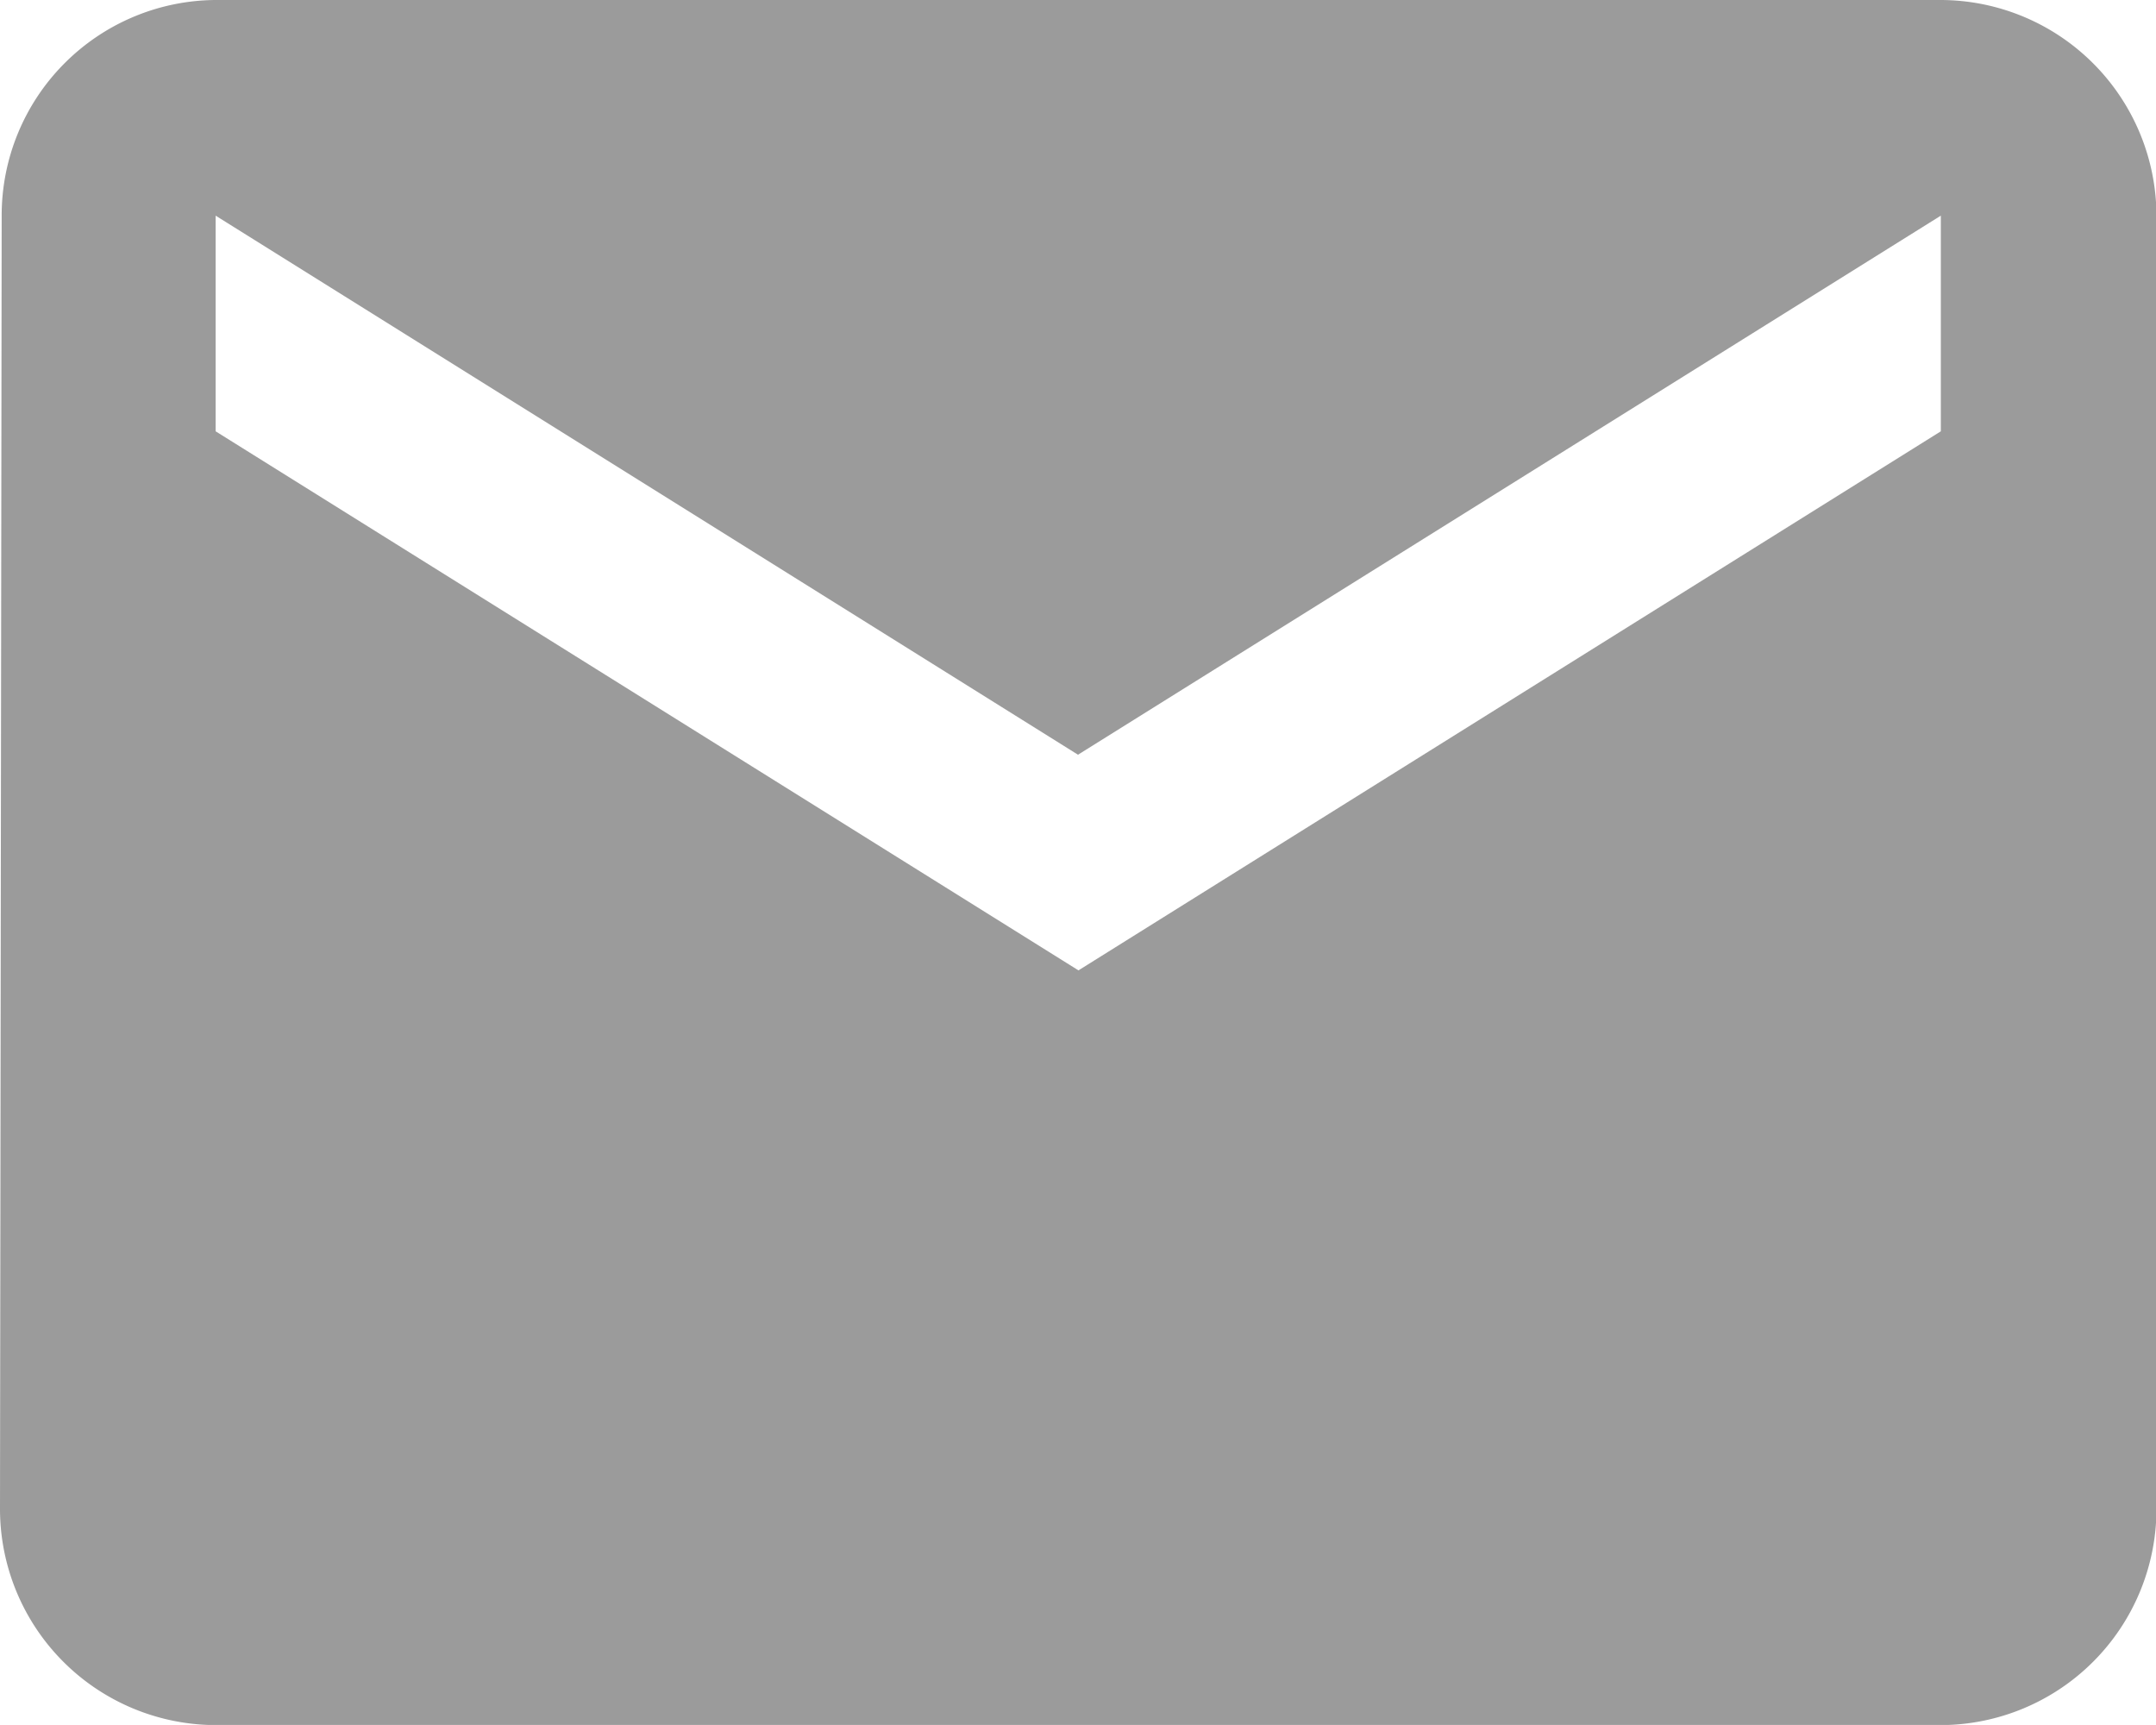 <svg xmlns="http://www.w3.org/2000/svg" width="14.108" height="11.286" viewBox="0 0 14.108 11.286">
  <path id="Icon_material-email" data-name="Icon material-email" d="M15.7,6H4.411a1.409,1.409,0,0,0-1.4,1.411L3,15.876a1.415,1.415,0,0,0,1.411,1.411H15.7a1.415,1.415,0,0,0,1.411-1.411V7.411A1.415,1.415,0,0,0,15.7,6Zm0,2.822-5.643,3.527L4.411,8.822V7.411l5.643,3.527L15.7,7.411Z" transform="translate(-3 -6)" fill="#9b9b9b"/>
</svg>
